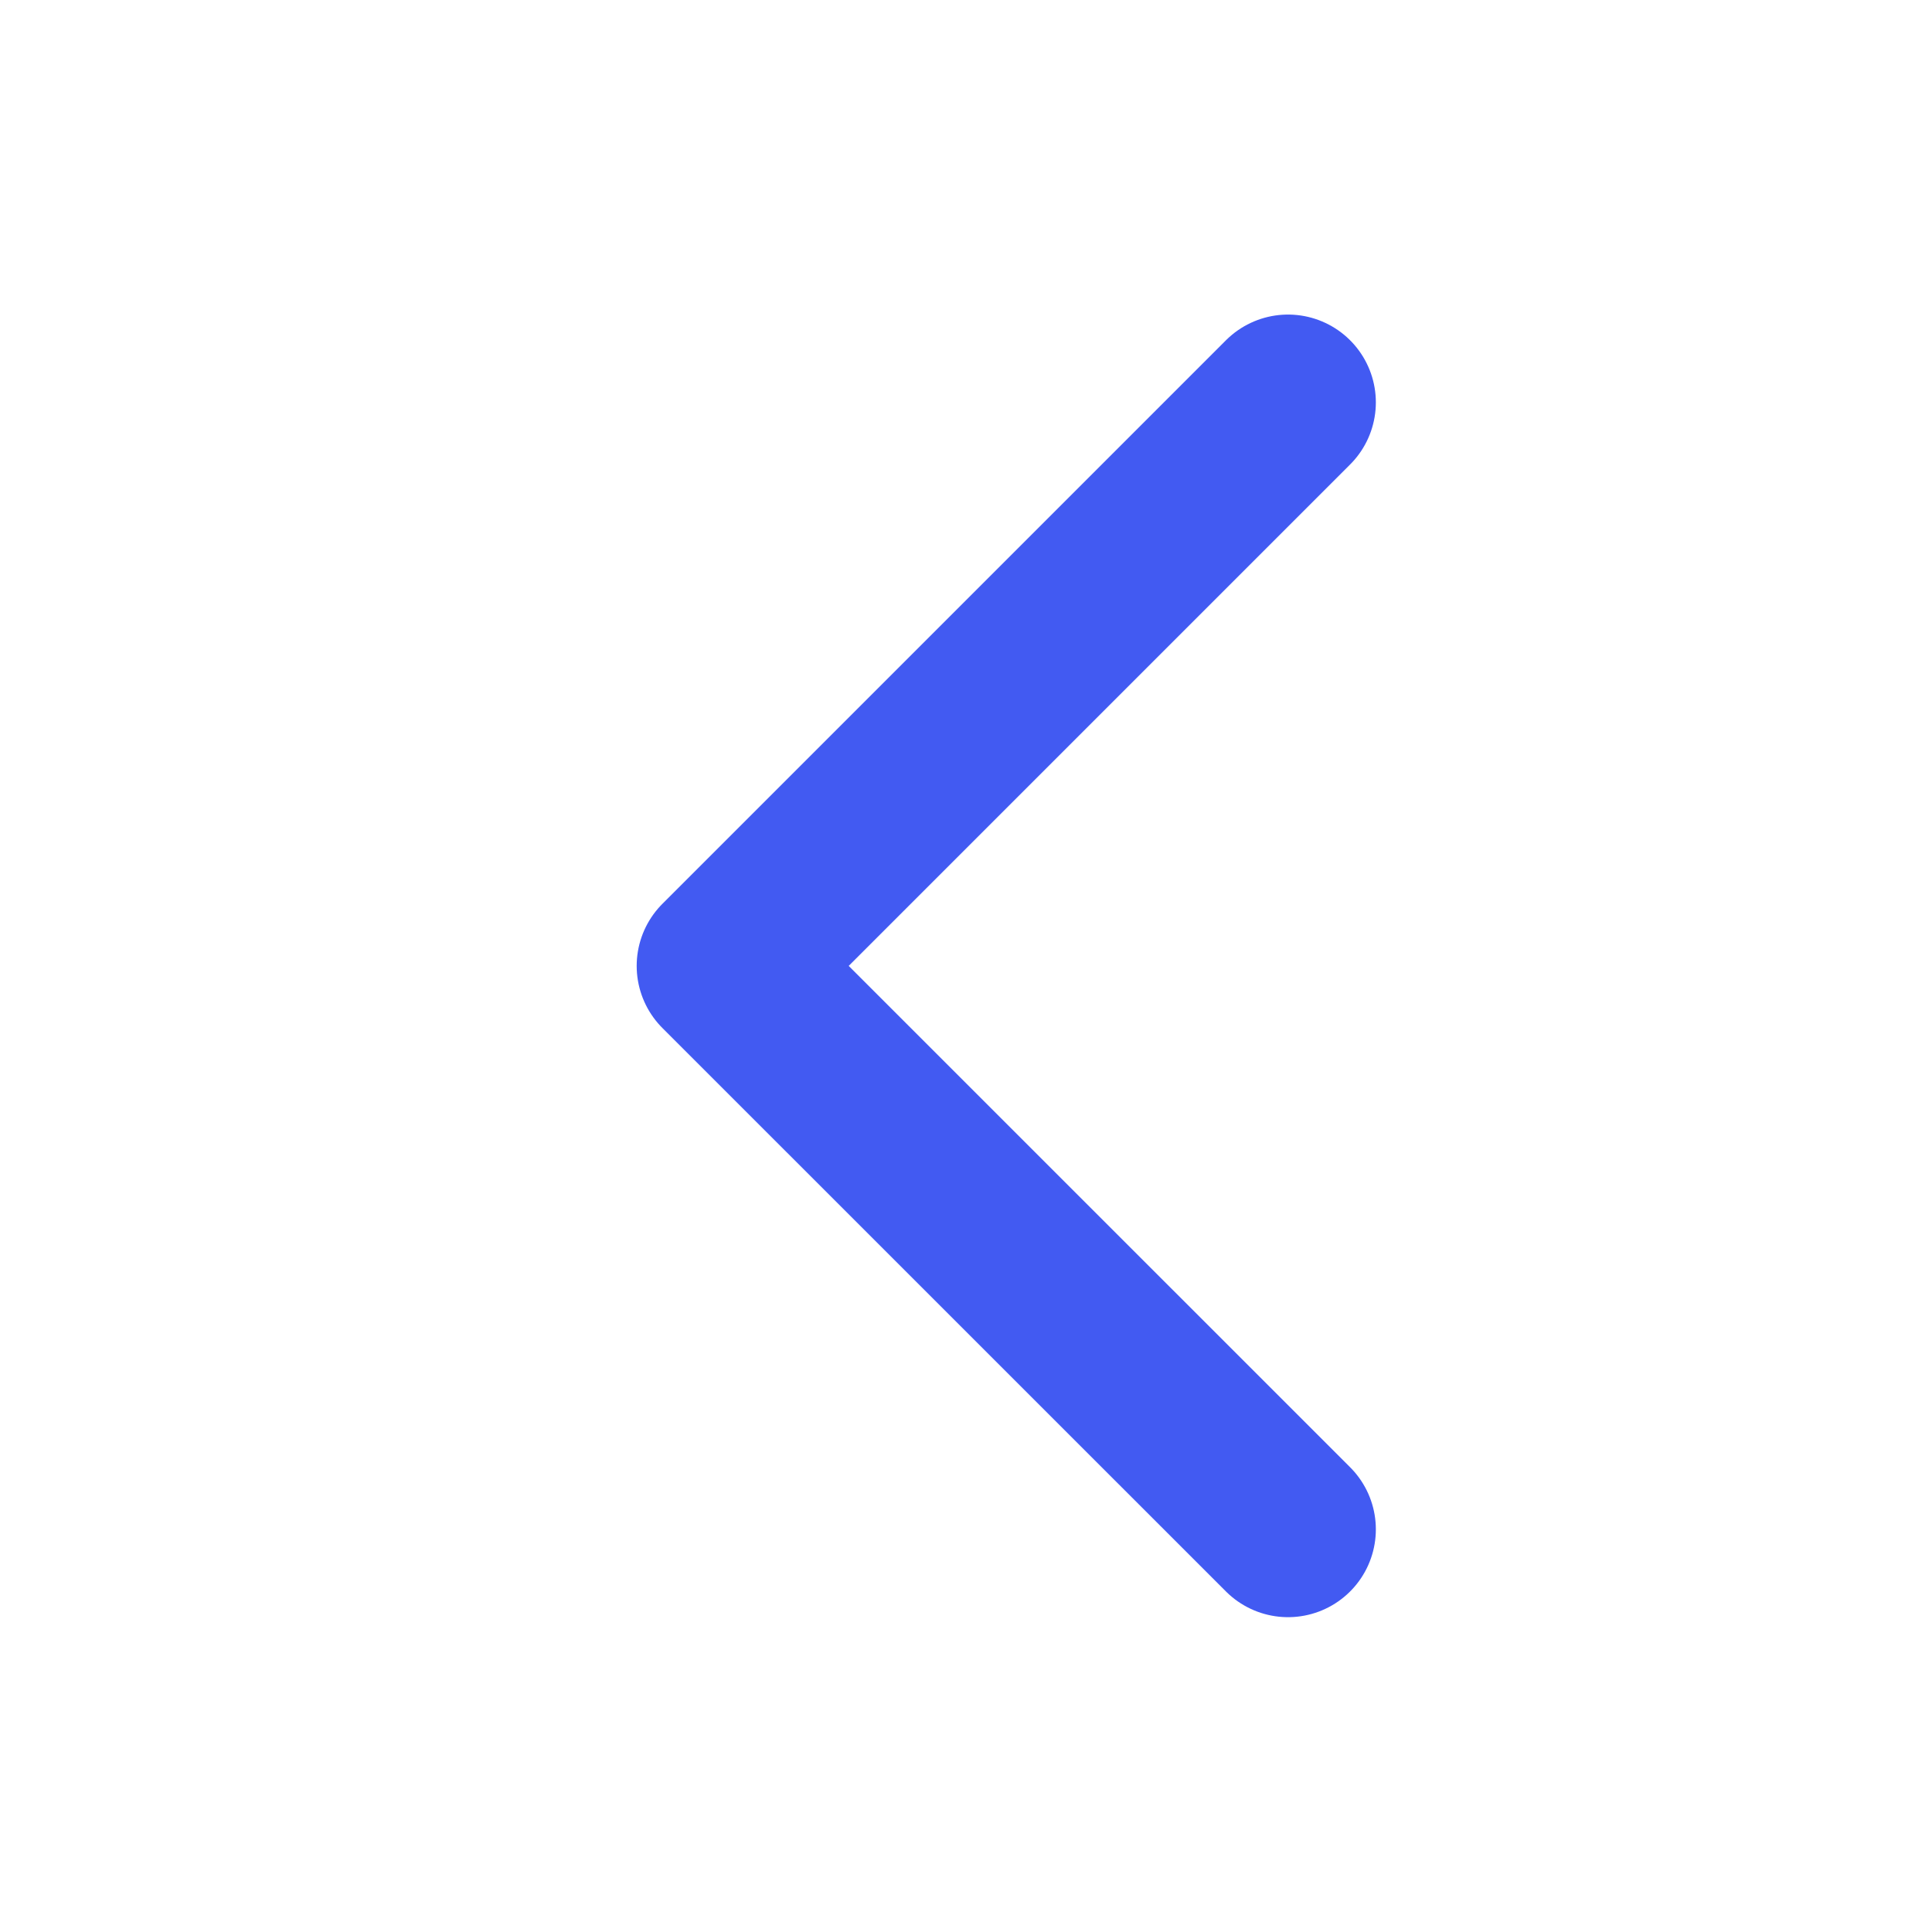 <svg width="22" height="22" viewBox="0 0 22 22" fill="none"
  xmlns="http://www.w3.org/2000/svg">
  <path d="M14.667 17.415L8.25 10.999L14.667 4.582" stroke="#425AF2" stroke-width="2" stroke-linecap="round" stroke-linejoin="round"/>
</svg>
